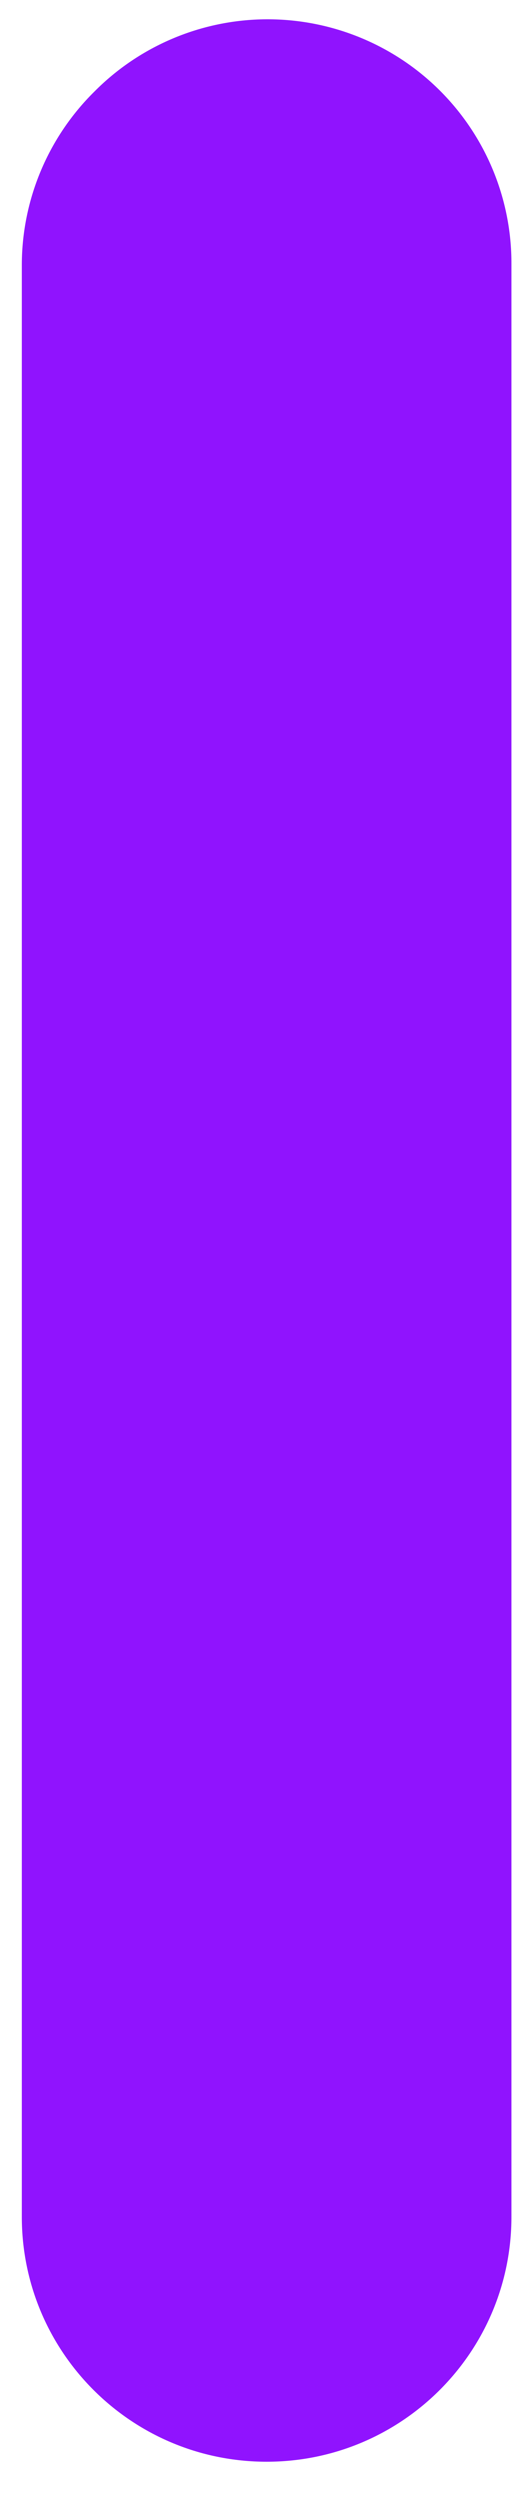 <?xml version="1.0" encoding="UTF-8"?>
<svg width="12px" height="58px" viewBox="0 0 12 58" version="1.1" xmlns="http://www.w3.org/2000/svg" xmlns:xlink="http://www.w3.org/1999/xlink">
    <!-- Generator: Sketch 53.2 (72643) - https://sketchapp.com -->
    <title>Path</title>
    <desc>Created with Sketch.</desc>
    <g id="Page-1" stroke="none" stroke-width="1" fill="none" fill-rule="evenodd">
        <g id="Direction-5" transform="translate(-181, -368)" fill="#9013FE" fill-rule="nonzero">
            <g id="noun_clock_2212068" transform="translate(63, 312)">
                <g id="Group">
                    <path d="M108.189,106.47 C106.685,106.478 105.239,105.888 104.171,104.829 C103.1,103.766 102.497,102.32 102.497,100.811 C102.497,99.302 103.1,97.855 104.171,96.793 L136.202,64.762 C138.421,62.543 142.019,62.543 144.238,64.762 C146.457,66.981 146.457,70.579 144.238,72.798 L112.207,104.829 C111.139,105.888 109.694,106.478 108.189,106.47 Z" id="Path" transform="translate(124.2, 84.784) rotate(-225) translate(-124.2, -84.784) "></path>
                </g>
            </g>
        </g>
    </g>
</svg>